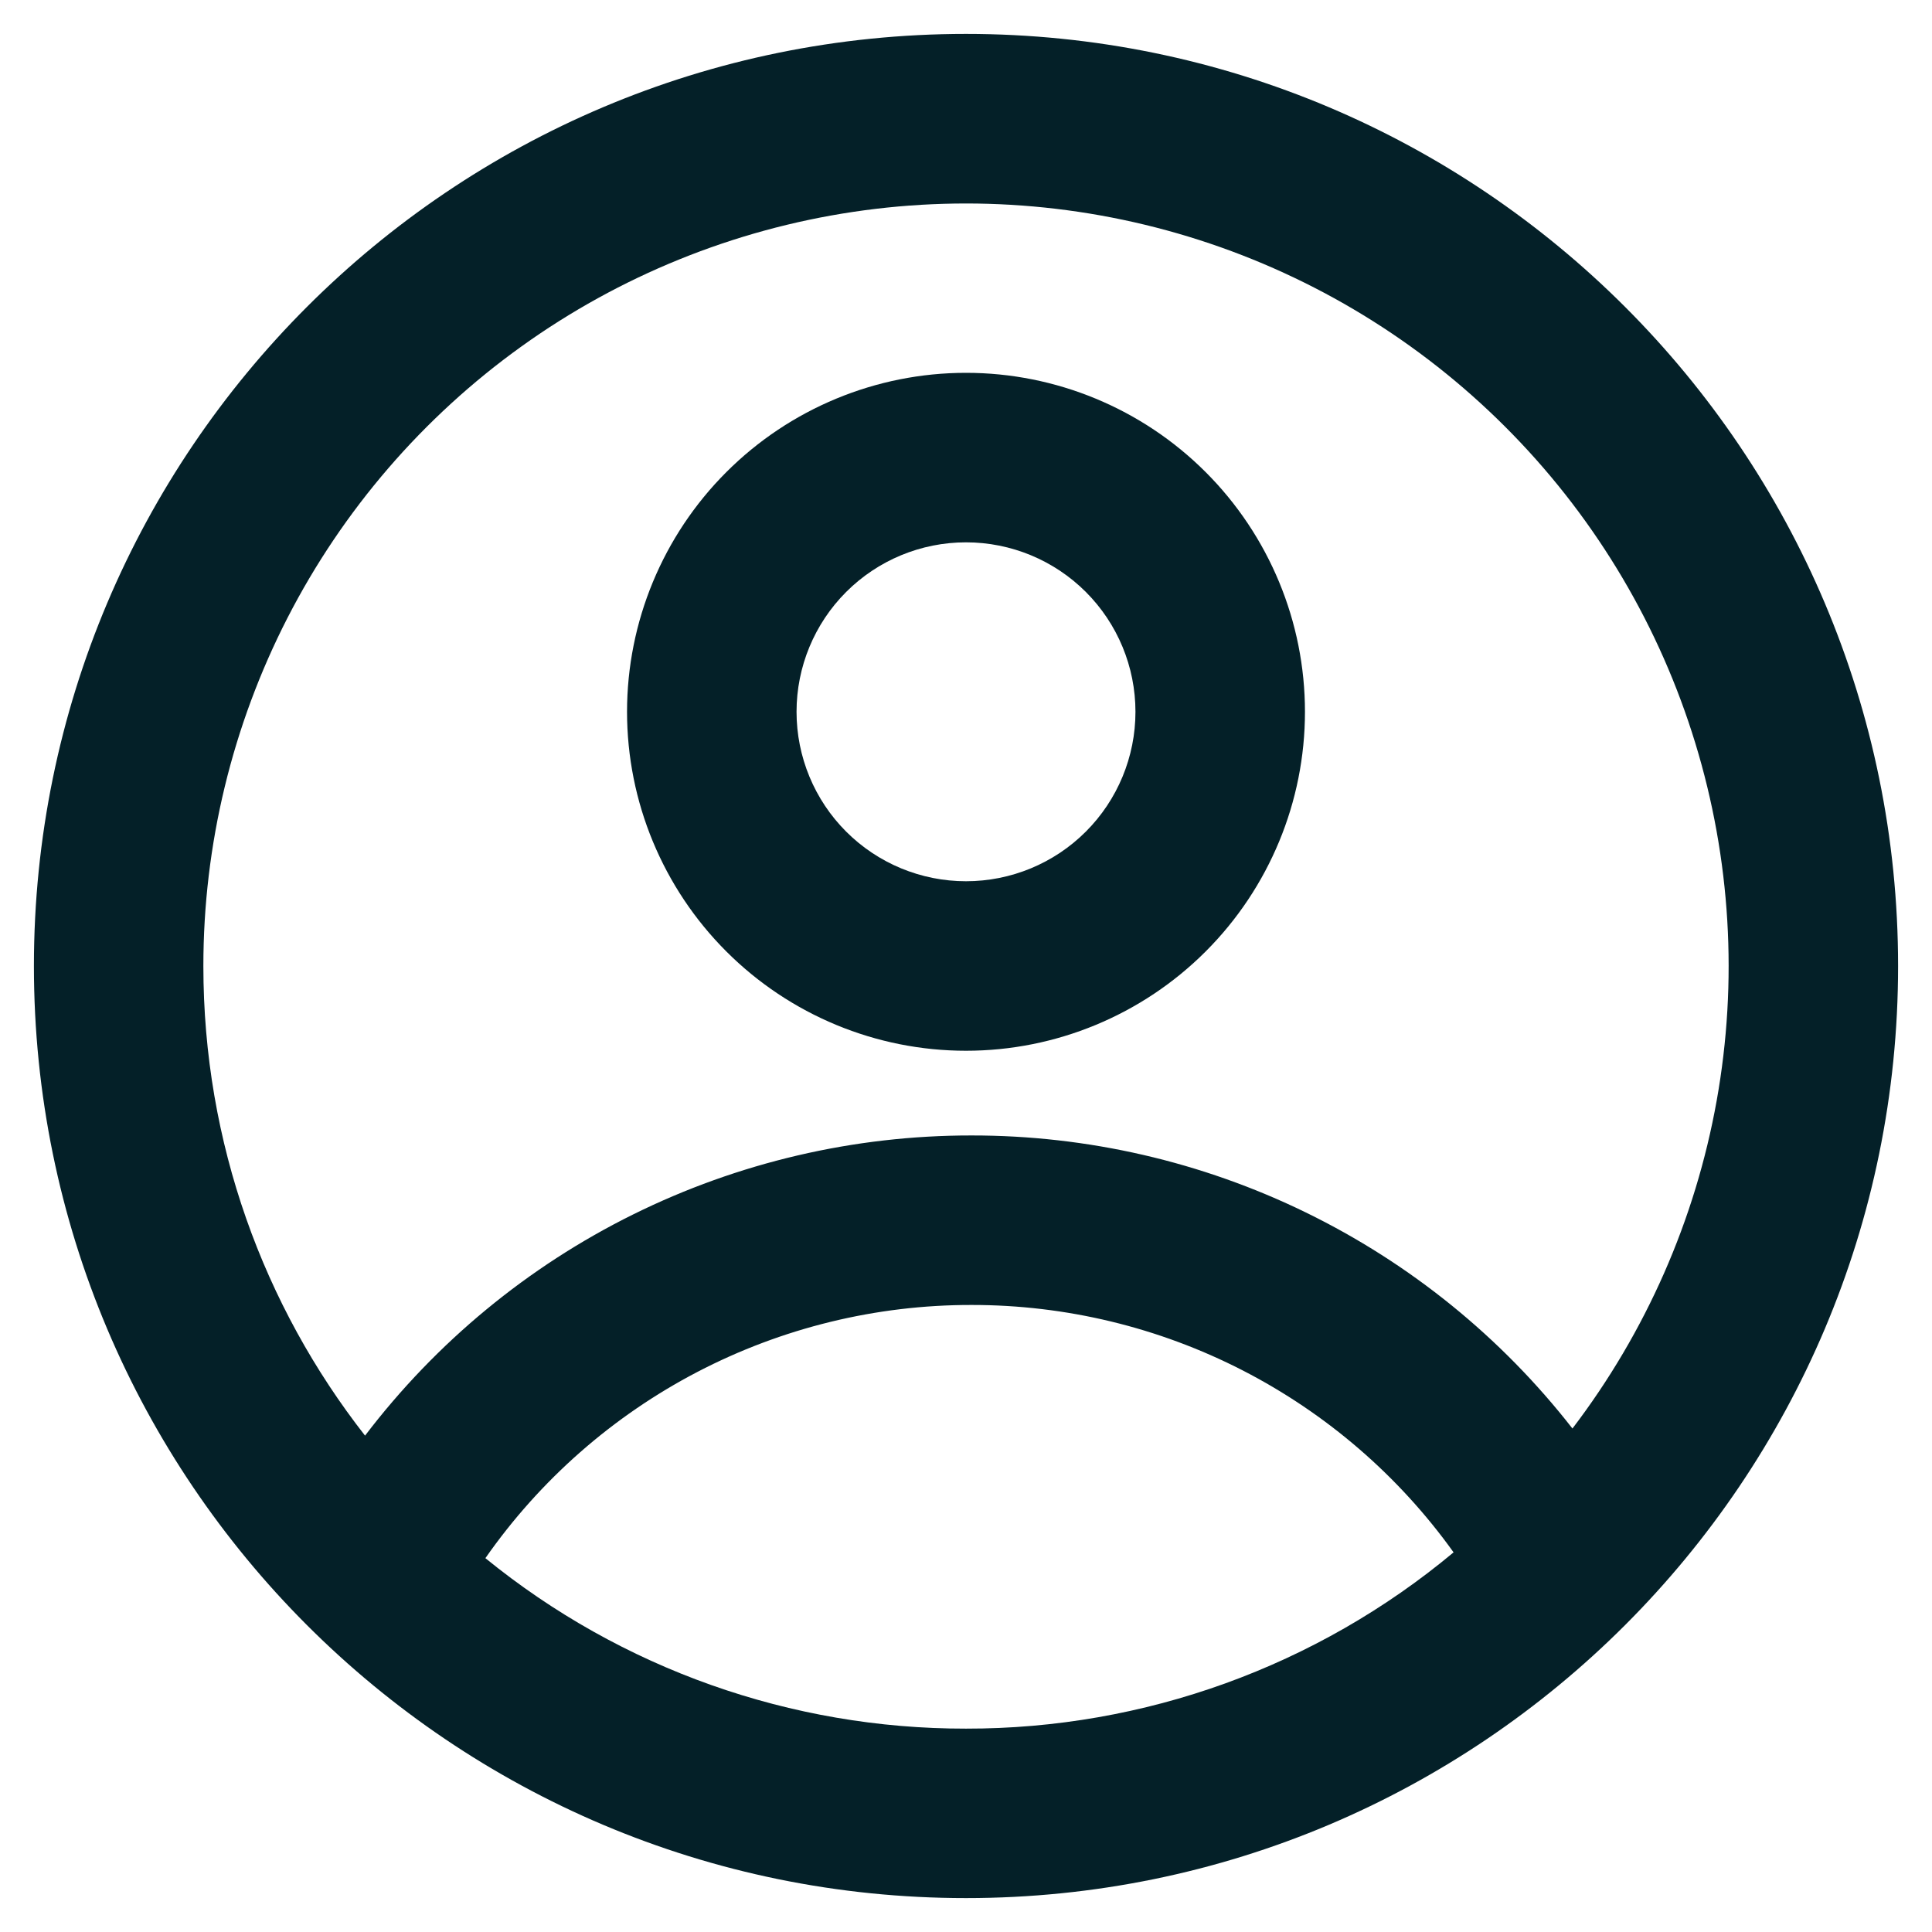 <svg width="38" height="38" viewBox="0 0 38 38" fill="none" xmlns="http://www.w3.org/2000/svg">
<path fill-rule="evenodd" clip-rule="evenodd" d="M25.667 14C25.667 15.768 24.964 17.464 23.714 18.714C22.464 19.964 20.768 20.667 19 20.667C17.232 20.667 15.536 19.964 14.286 18.714C13.036 17.464 12.333 15.768 12.333 14C12.333 12.232 13.036 10.536 14.286 9.286C15.536 8.036 17.232 7.333 19 7.333C20.768 7.333 22.464 8.036 23.714 9.286C24.964 10.536 25.667 12.232 25.667 14ZM22.333 14C22.333 14.884 21.982 15.732 21.357 16.357C20.732 16.982 19.884 17.333 19 17.333C18.116 17.333 17.268 16.982 16.643 16.357C16.018 15.732 15.667 14.884 15.667 14C15.667 13.116 16.018 12.268 16.643 11.643C17.268 11.018 18.116 10.667 19 10.667C19.884 10.667 20.732 11.018 21.357 11.643C21.982 12.268 22.333 13.116 22.333 14Z" fill="#042028"/>
<path fill-rule="evenodd" clip-rule="evenodd" d="M19 0.667C8.875 0.667 0.667 8.875 0.667 19C0.667 29.125 8.875 37.333 19 37.333C29.125 37.333 37.333 29.125 37.333 19C37.333 8.875 29.125 0.667 19 0.667ZM4 19C4 22.483 5.188 25.69 7.18 28.237C8.579 26.4 10.383 24.911 12.452 23.887C14.522 22.863 16.8 22.331 19.108 22.333C21.387 22.331 23.637 22.849 25.685 23.848C27.733 24.847 29.527 26.3 30.928 28.097C32.372 26.203 33.345 23.992 33.765 21.648C34.185 19.303 34.041 16.892 33.344 14.615C32.648 12.337 31.419 10.258 29.759 8.55C28.1 6.842 26.057 5.553 23.801 4.791C21.544 4.029 19.139 3.815 16.783 4.167C14.428 4.519 12.19 5.426 10.255 6.815C8.32 8.204 6.743 10.033 5.655 12.152C4.568 14.271 4 16.618 4 19ZM19 34C15.557 34.005 12.217 32.821 9.547 30.647C10.622 29.108 12.052 27.852 13.717 26.984C15.382 26.117 17.231 25.665 19.108 25.667C20.962 25.665 22.789 26.106 24.438 26.952C26.087 27.799 27.511 29.026 28.59 30.533C25.899 32.778 22.504 34.005 19 34Z" fill="#042028"/>
</svg>
